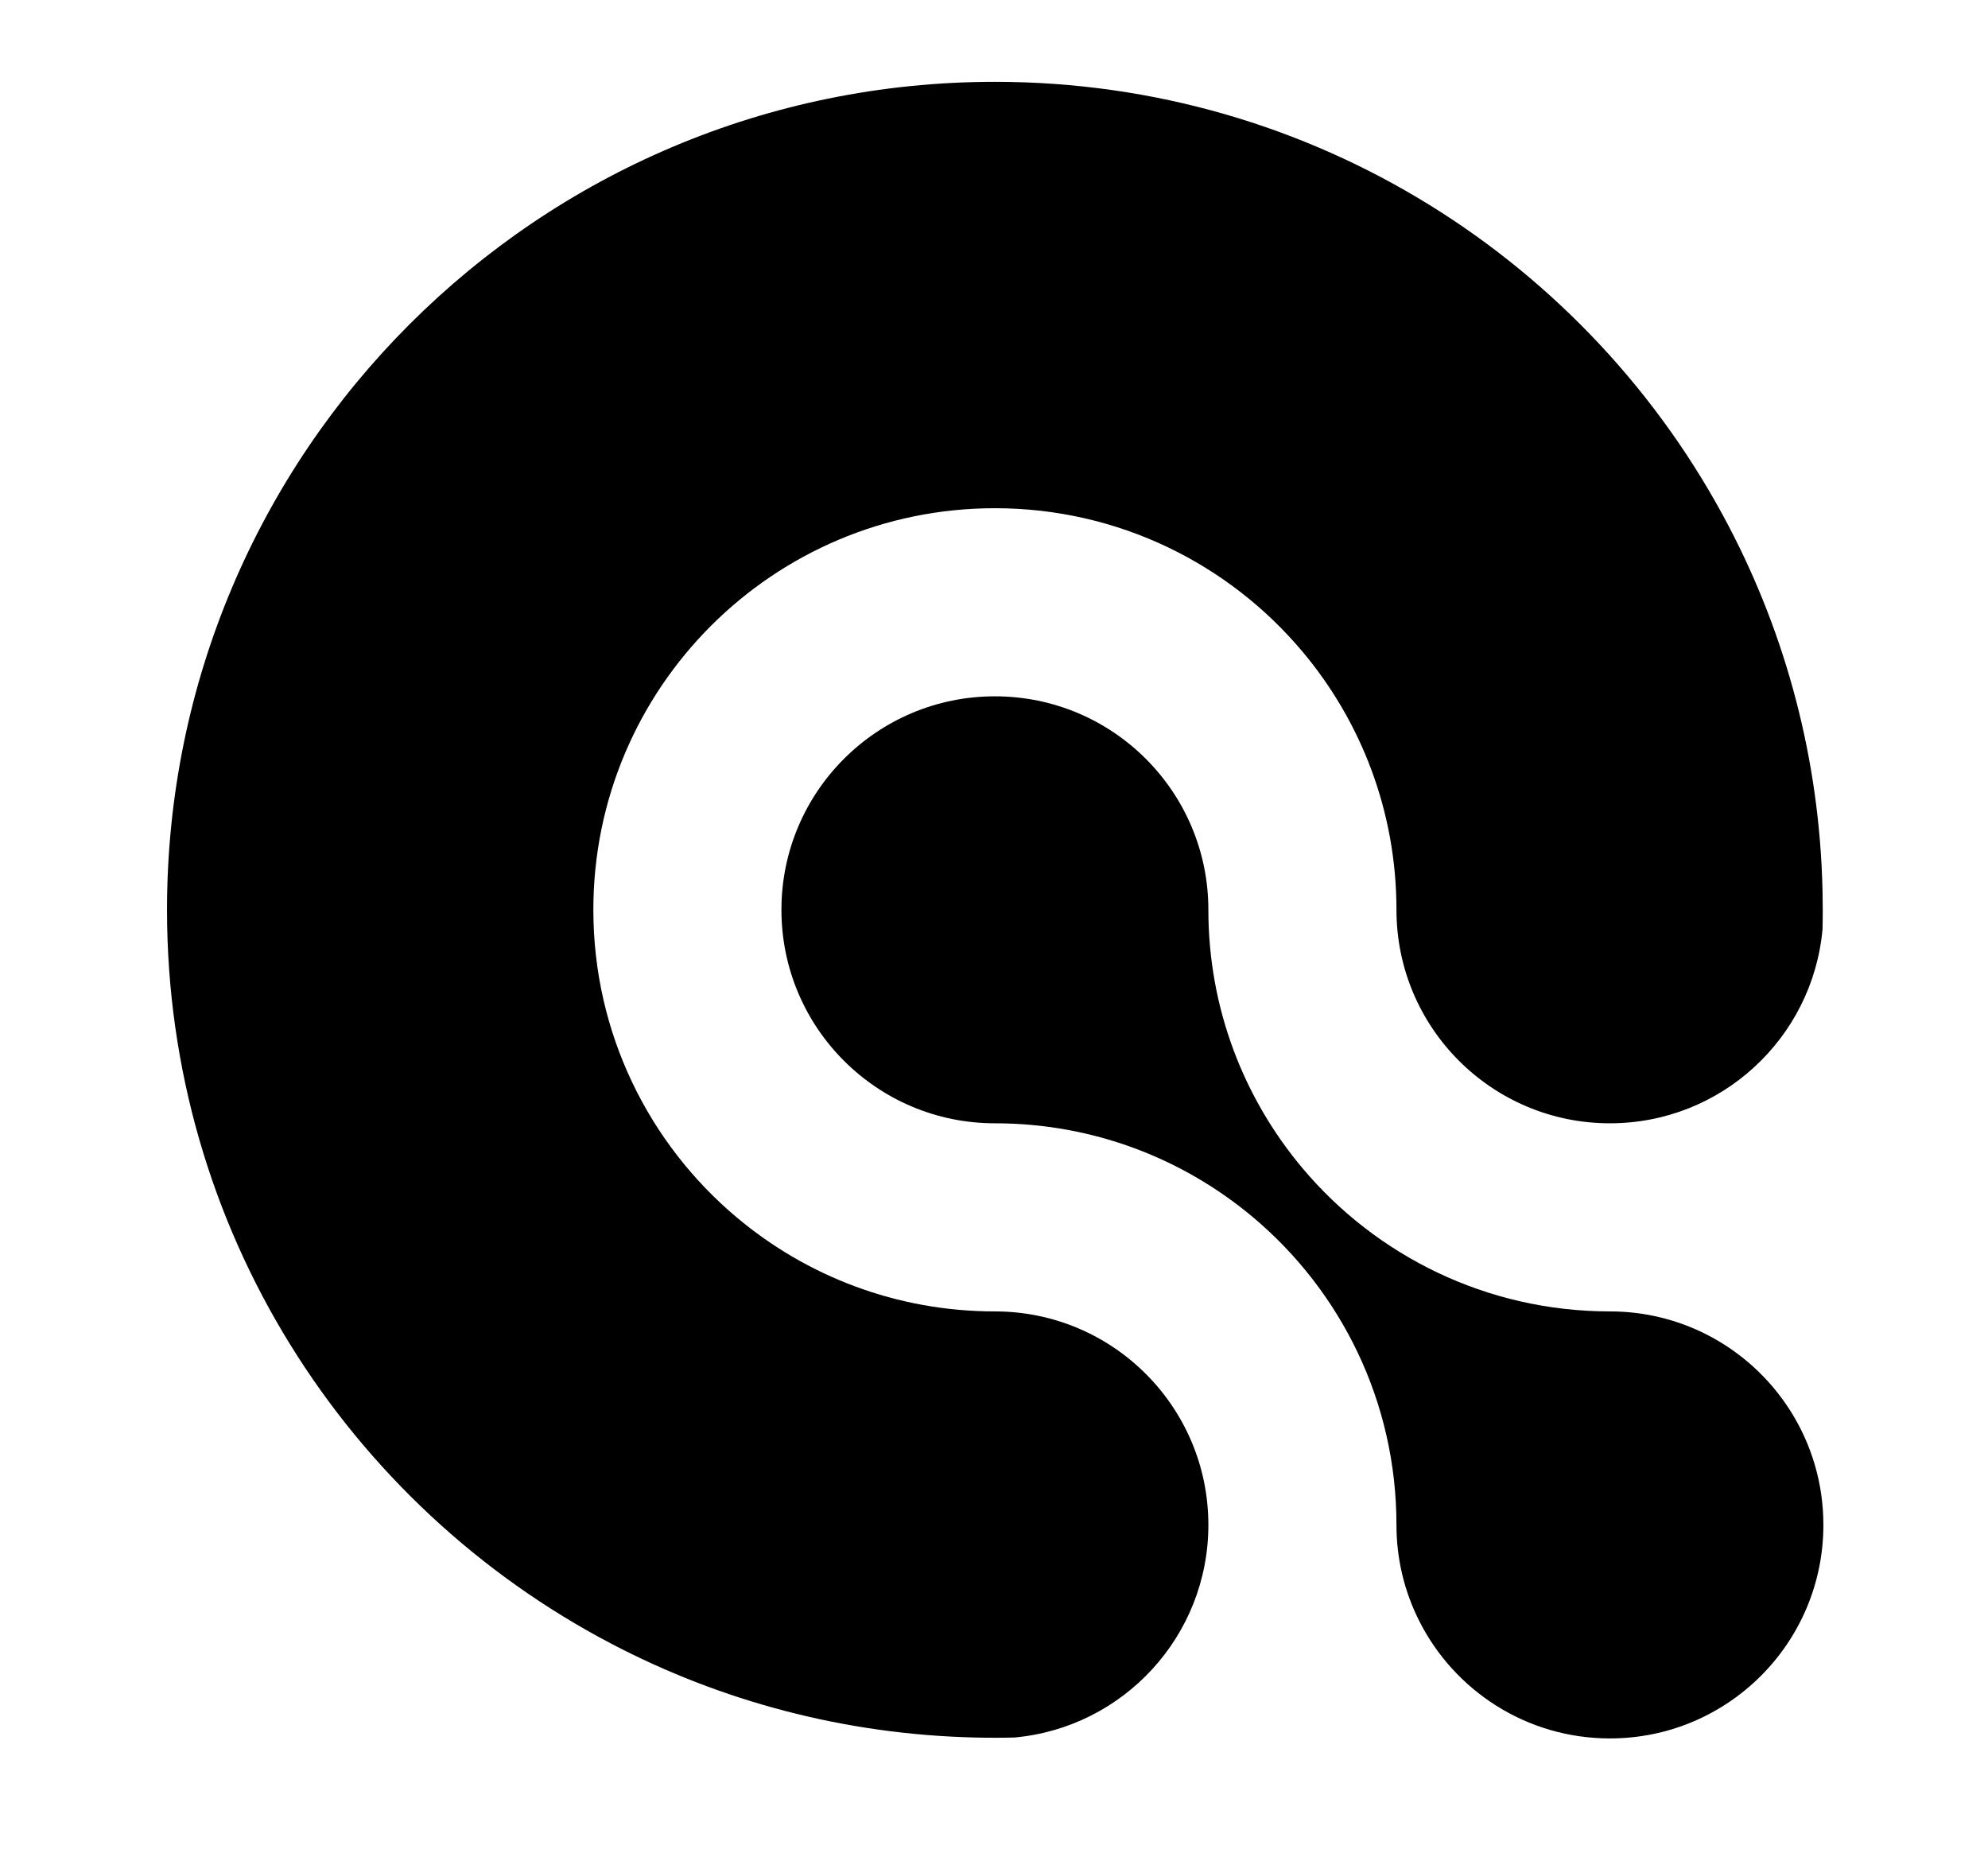 <?xml version="1.0" encoding="utf-8"?>
<!-- Generator: Adobe Illustrator 25.0.0, SVG Export Plug-In . SVG Version: 6.00 Build 0)  -->
<svg version="1.1" id="Слой_1" xmlns="http://www.w3.org/2000/svg" xmlns:xlink="http://www.w3.org/1999/xlink" x="0px" y="0px"
	 viewBox="0 0 595.28 556" style="enable-background:new 0 0 595.28 556;" xml:space="preserve">
<g>
	<path d="M545.99,456.57c0,35.31-28.62,63.92-63.92,63.92c-24.97,0-46.6-14.32-57.11-35.19c-4.36-8.64-6.81-18.4-6.81-28.73
		c0-36.96-16.67-70.03-42.91-92.09c-20.91-17.57-47.88-28.16-77.33-28.16c-35.31,0-63.92-28.62-63.92-63.92
		c0-35.31,28.62-63.92,63.92-63.92s63.92,28.62,63.92,63.92c0,29.45,10.59,56.42,28.16,77.33c22.06,26.24,55.13,42.91,92.09,42.91
		c10.34,0,20.1,2.46,28.73,6.81C531.67,409.97,545.99,431.6,545.99,456.57z"/>
	<path d="M545.8,272.4c0,1.93-0.02,3.86-0.07,5.78c0.01,0.02,0,0.03,0,0.05c-2.95,32.58-30.32,58.09-63.66,58.09
		c-35.31,0-63.92-28.62-63.92-63.92c0-29.45-10.59-56.42-28.16-77.33c-22.05-26.24-55.12-42.91-92.08-42.91
		c-66.41,0-120.24,53.84-120.24,120.24c0,36.96,16.67,70.03,42.91,92.08c20.91,17.58,47.88,28.16,77.33,28.16
		c35.31,0,63.92,28.62,63.92,63.92c0,33.34-25.51,60.71-58.09,63.66h-0.05c-1.93,0.05-3.85,0.07-5.78,0.07
		c-1.93,0-3.86-0.02-5.78-0.07h-0.05c-39.3-0.9-76.34-10.95-109.07-28.11c-79.06-41.43-133-124.27-133-219.71
		c0-136.91,110.98-247.9,247.9-247.9c95.45,0,178.29,53.94,219.71,133c17.16,32.73,27.21,69.76,28.11,109.07
		c0,0.02,0.01,0.03,0,0.05C545.77,268.54,545.8,270.47,545.8,272.4z"/>
</g>
</svg>

